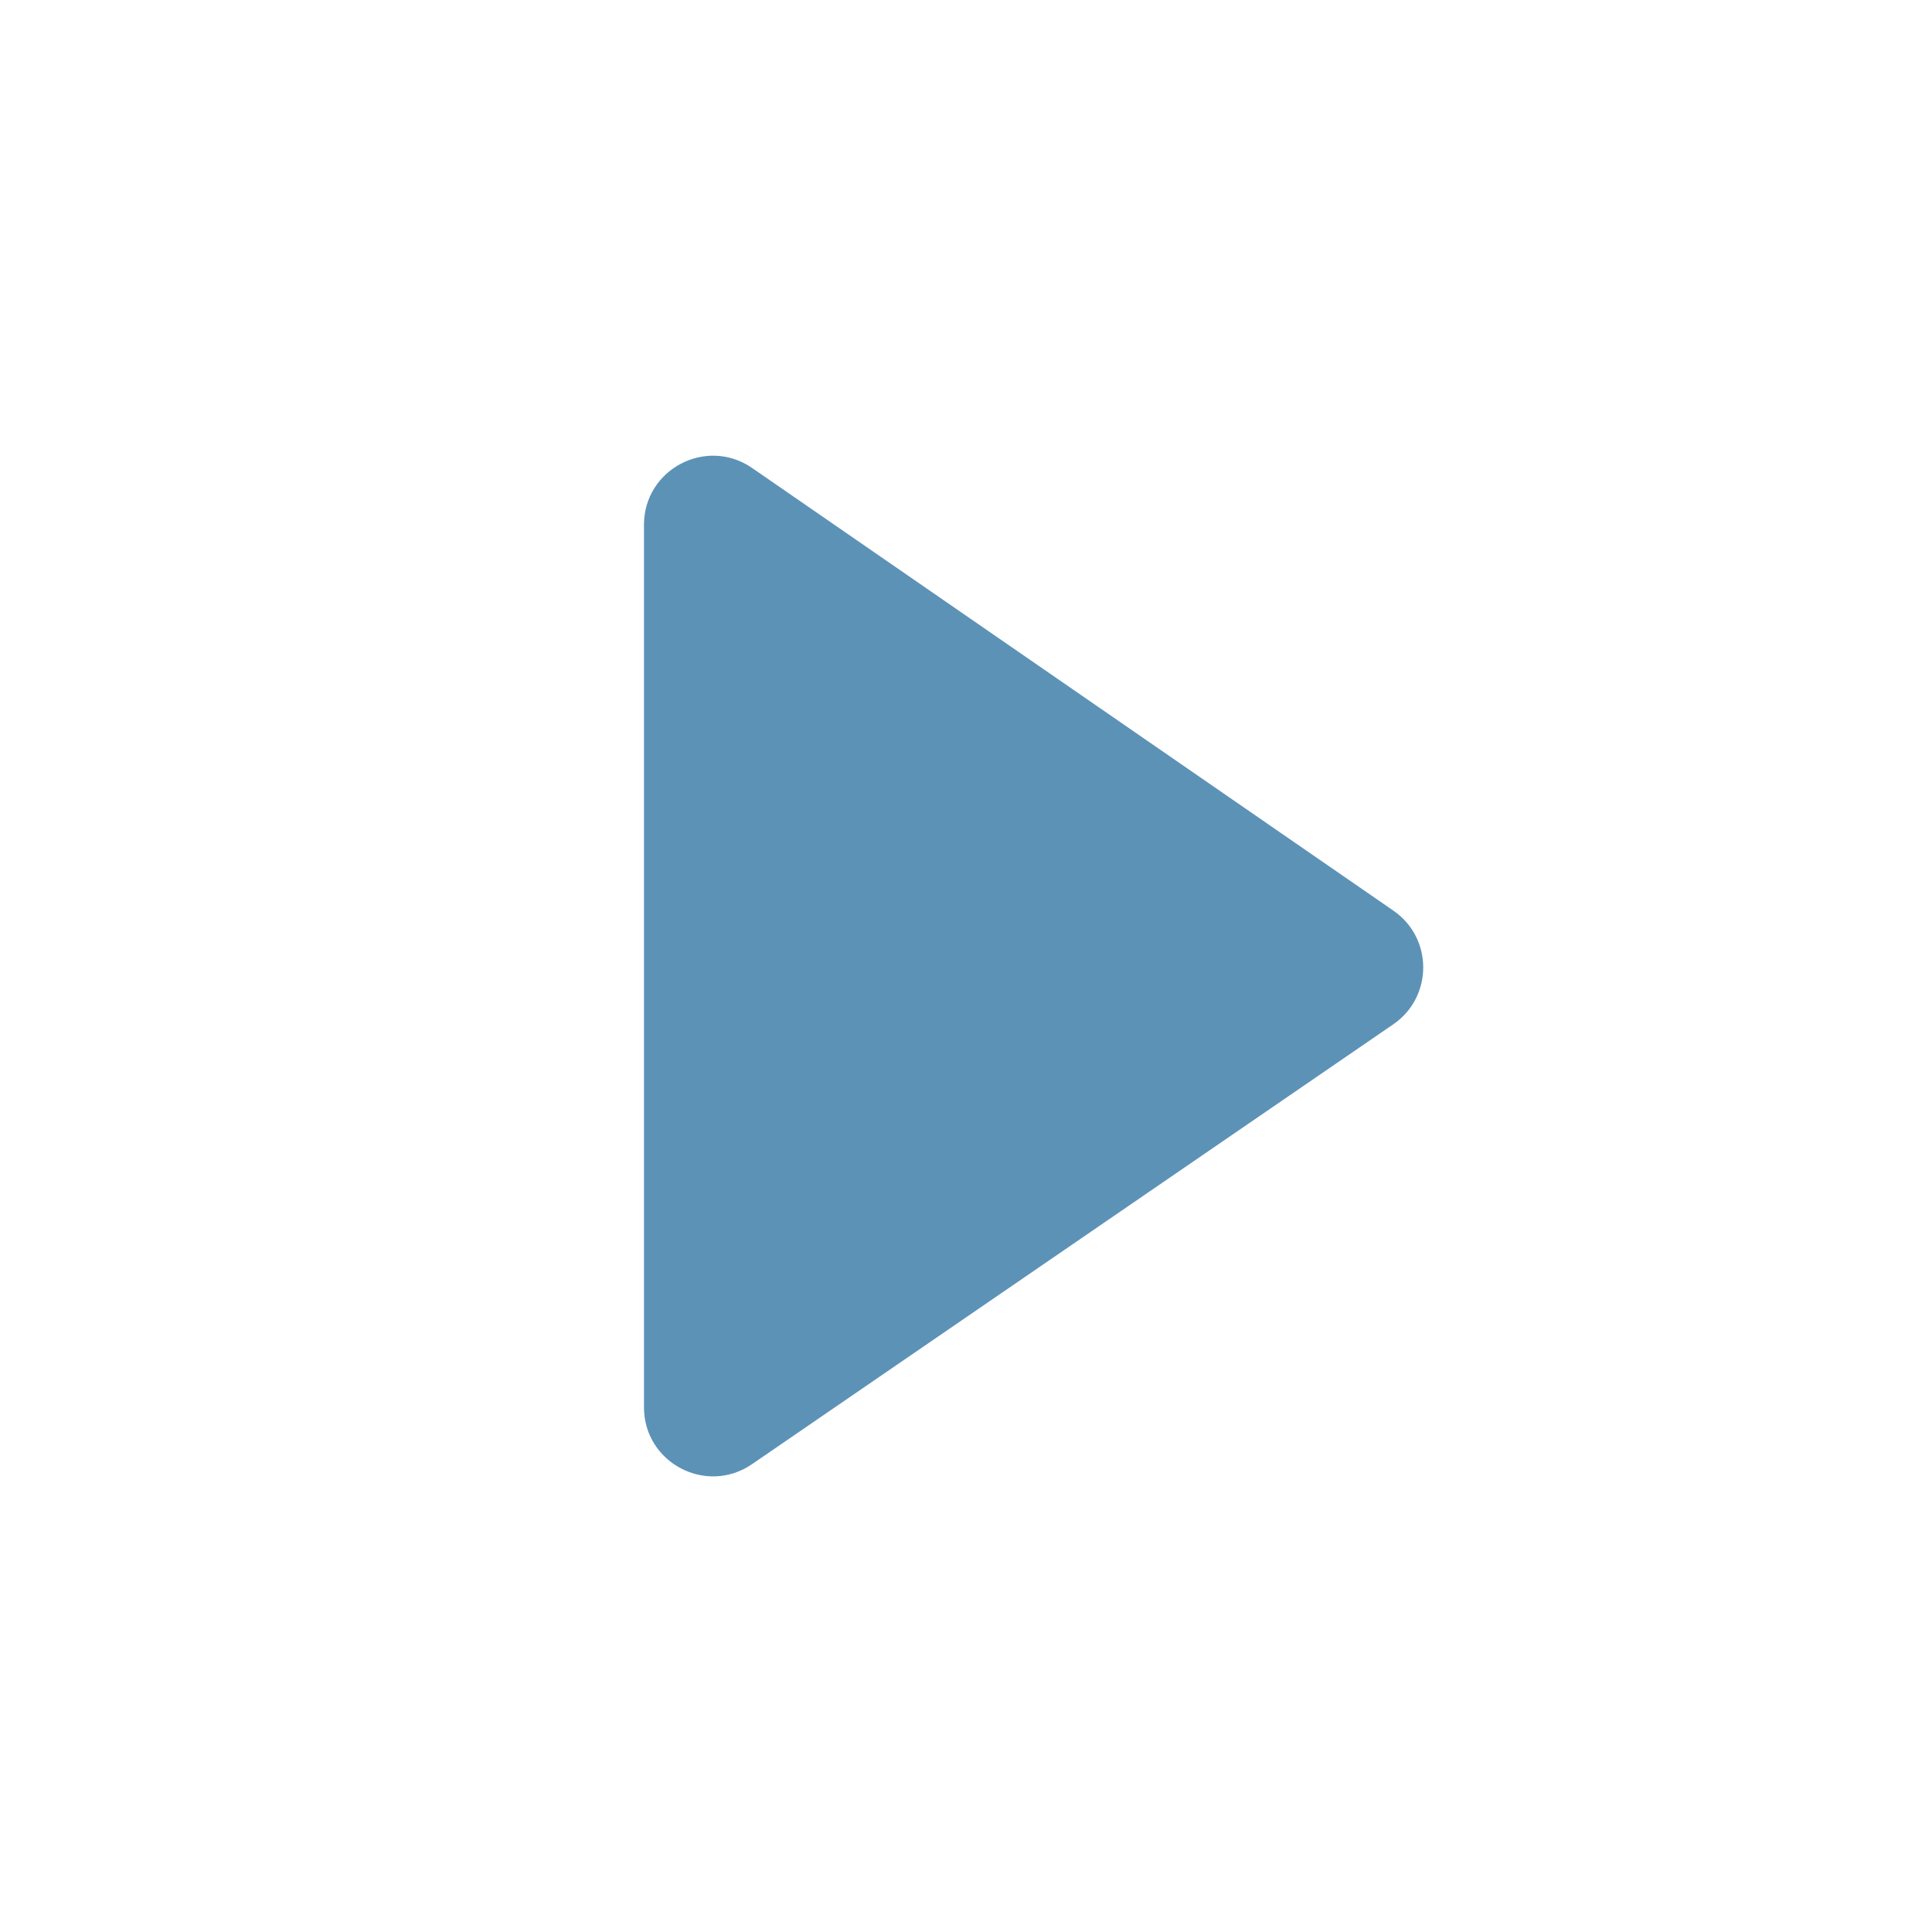 <svg width="56" height="56" viewBox="0 0 56 56" fill="none" xmlns="http://www.w3.org/2000/svg">
<path fill-rule="evenodd" clip-rule="evenodd" d="M18.666 40.791C18.666 42.4 20.47 43.35 21.797 42.44L40.384 29.691C41.54 28.898 41.543 27.192 40.389 26.396L21.802 13.566C20.476 12.65 18.666 13.6 18.666 15.212V40.791Z" fill="#5D92B7"/>
</svg>
